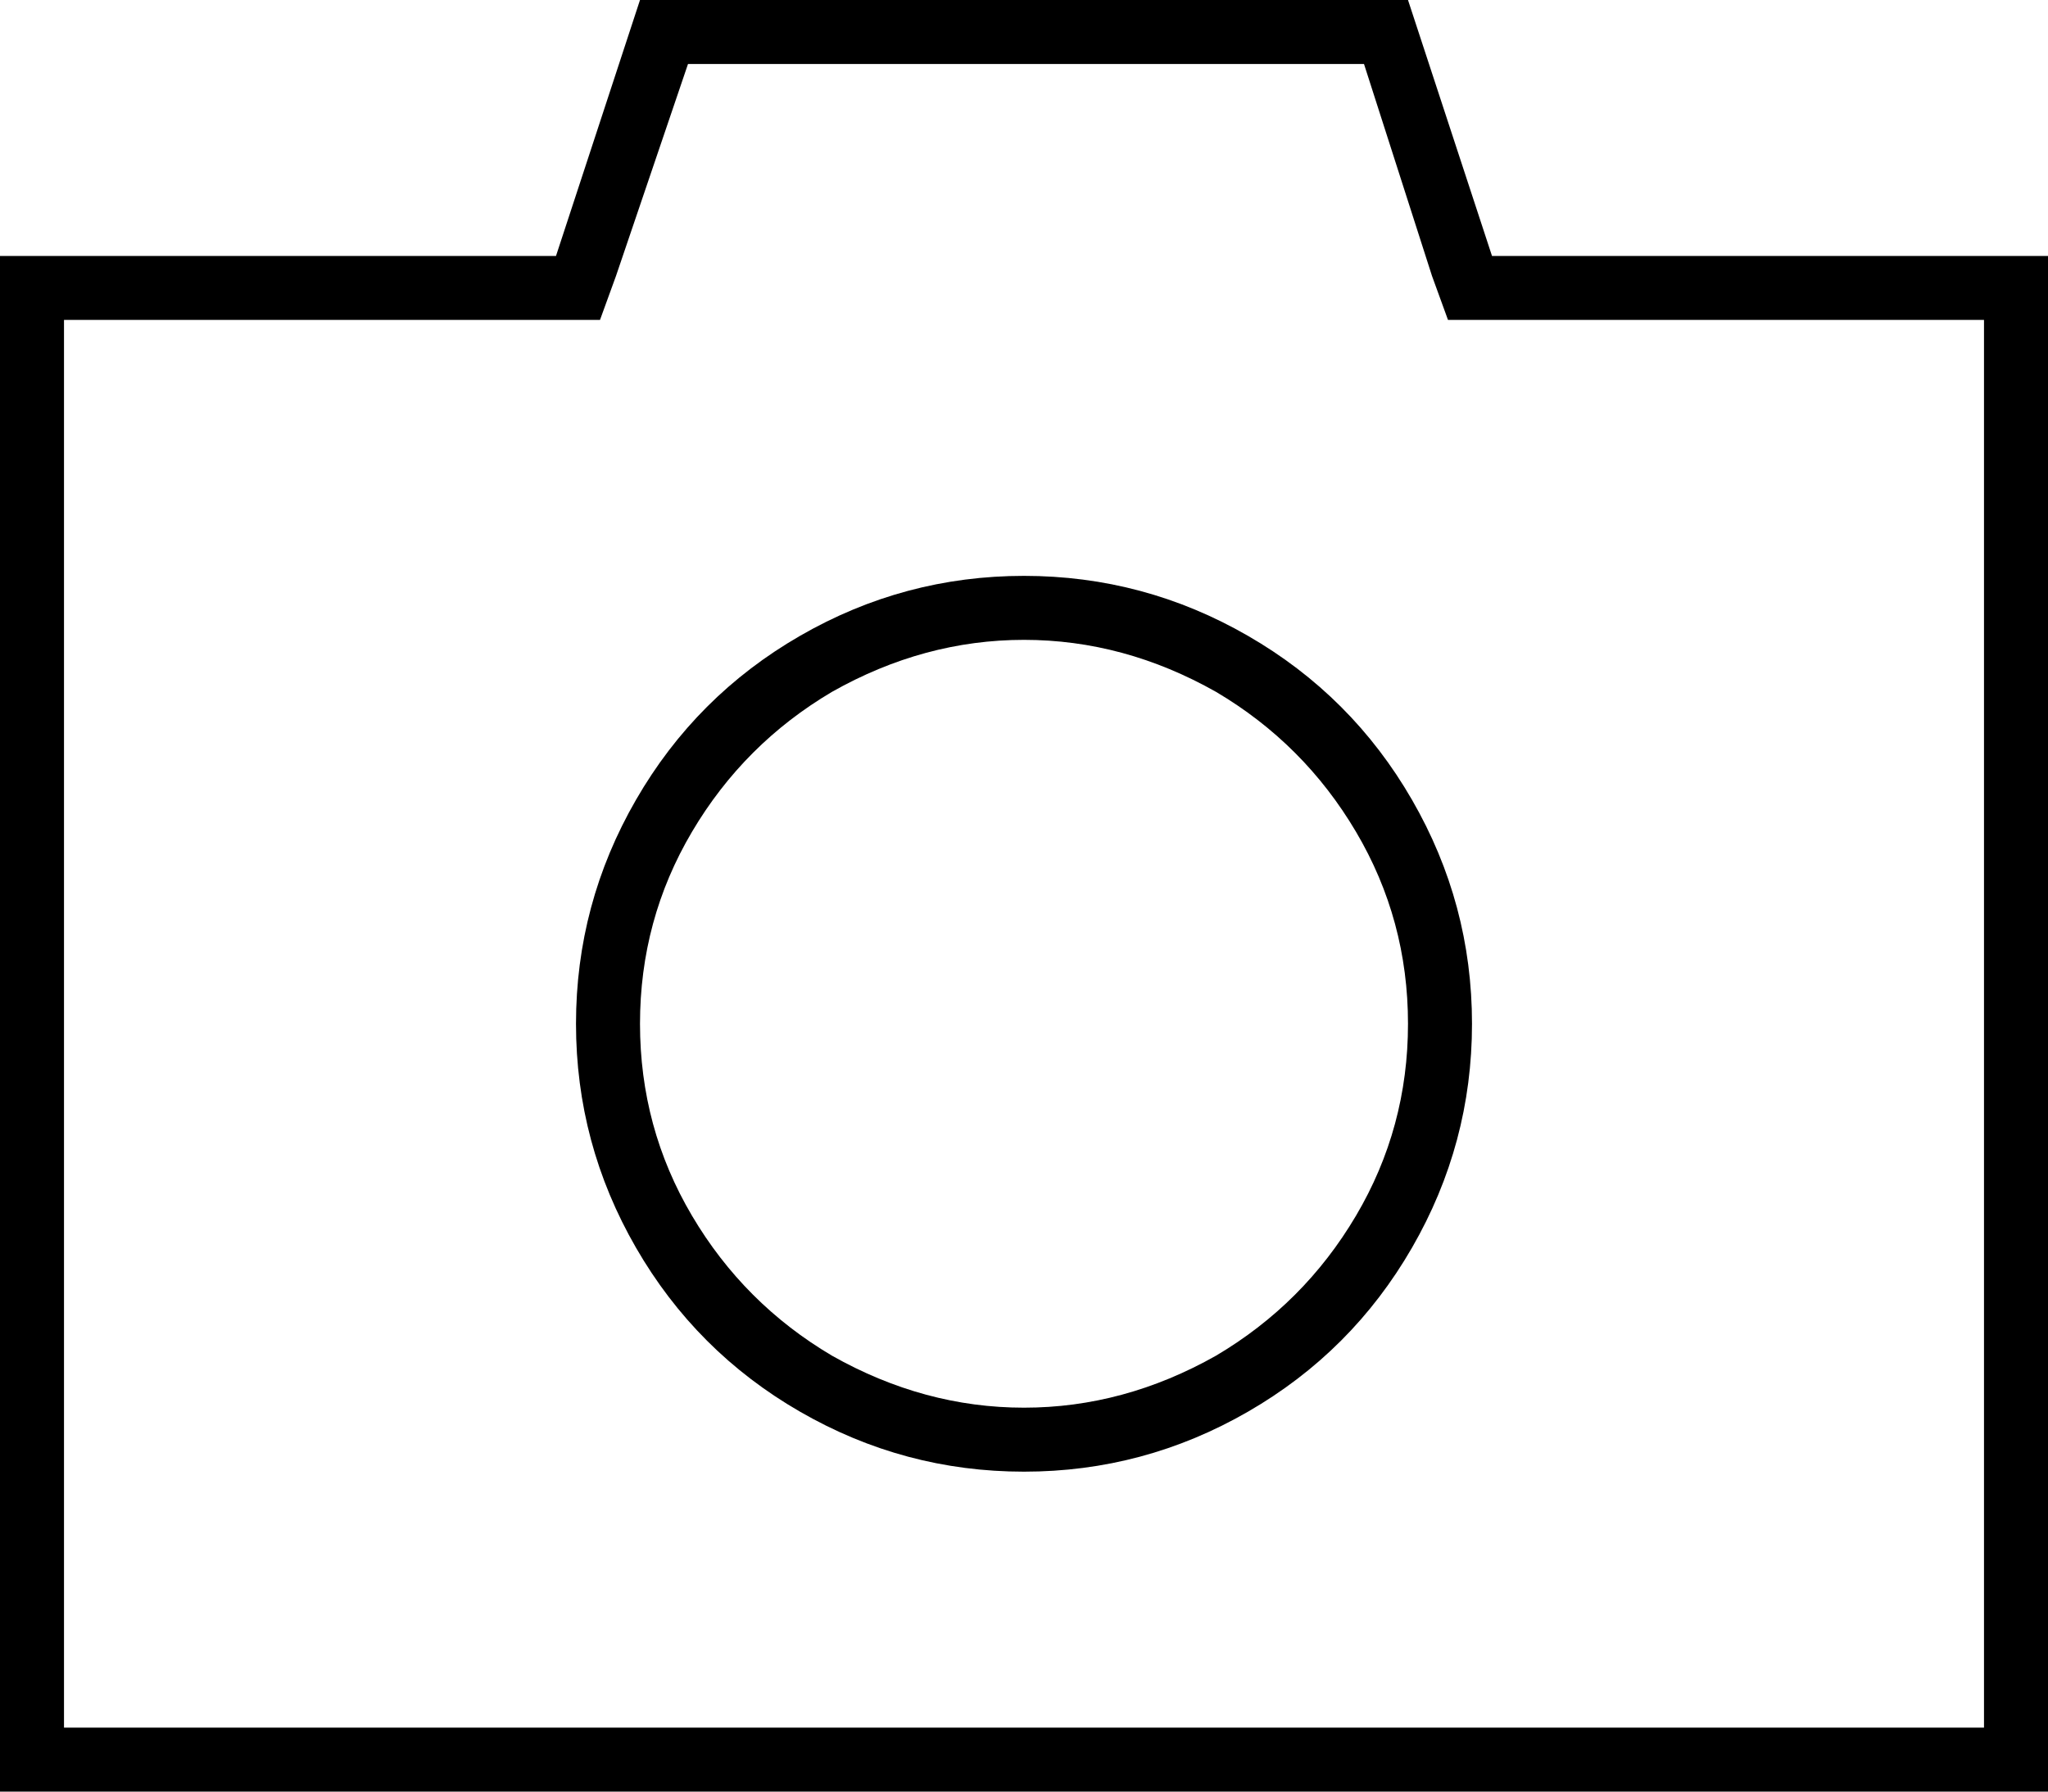 <svg xmlns="http://www.w3.org/2000/svg" viewBox="0 0 512 448">
  <path d="M 352 0 L 373 64 L 352 0 L 373 64 L 496 64 L 512 64 L 512 80 L 512 80 L 512 432 L 512 432 L 512 448 L 512 448 L 496 448 L 0 448 L 0 432 L 0 432 L 0 80 L 0 80 L 0 64 L 0 64 L 16 64 L 139 64 L 160 0 L 160 0 L 352 0 L 352 0 Z M 373 80 L 362 80 L 373 80 L 362 80 L 358 69 L 358 69 L 341 16 L 341 16 L 172 16 L 172 16 L 154 69 L 154 69 L 150 80 L 150 80 L 139 80 L 16 80 L 16 432 L 16 432 L 496 432 L 496 432 L 496 80 L 496 80 L 373 80 L 373 80 Z M 256 144 Q 286 144 312 159 L 312 159 L 312 159 Q 338 174 353 200 Q 368 226 368 256 Q 368 286 353 312 Q 338 338 312 353 Q 286 368 256 368 Q 226 368 200 353 Q 174 338 159 312 Q 144 286 144 256 Q 144 226 159 200 Q 174 174 200 159 Q 226 144 256 144 L 256 144 Z M 352 256 Q 352 230 339 208 L 339 208 L 339 208 Q 326 186 304 173 Q 281 160 256 160 Q 231 160 208 173 Q 186 186 173 208 Q 160 230 160 256 Q 160 282 173 304 Q 186 326 208 339 Q 231 352 256 352 Q 281 352 304 339 Q 326 326 339 304 Q 352 282 352 256 L 352 256 Z" />
</svg>